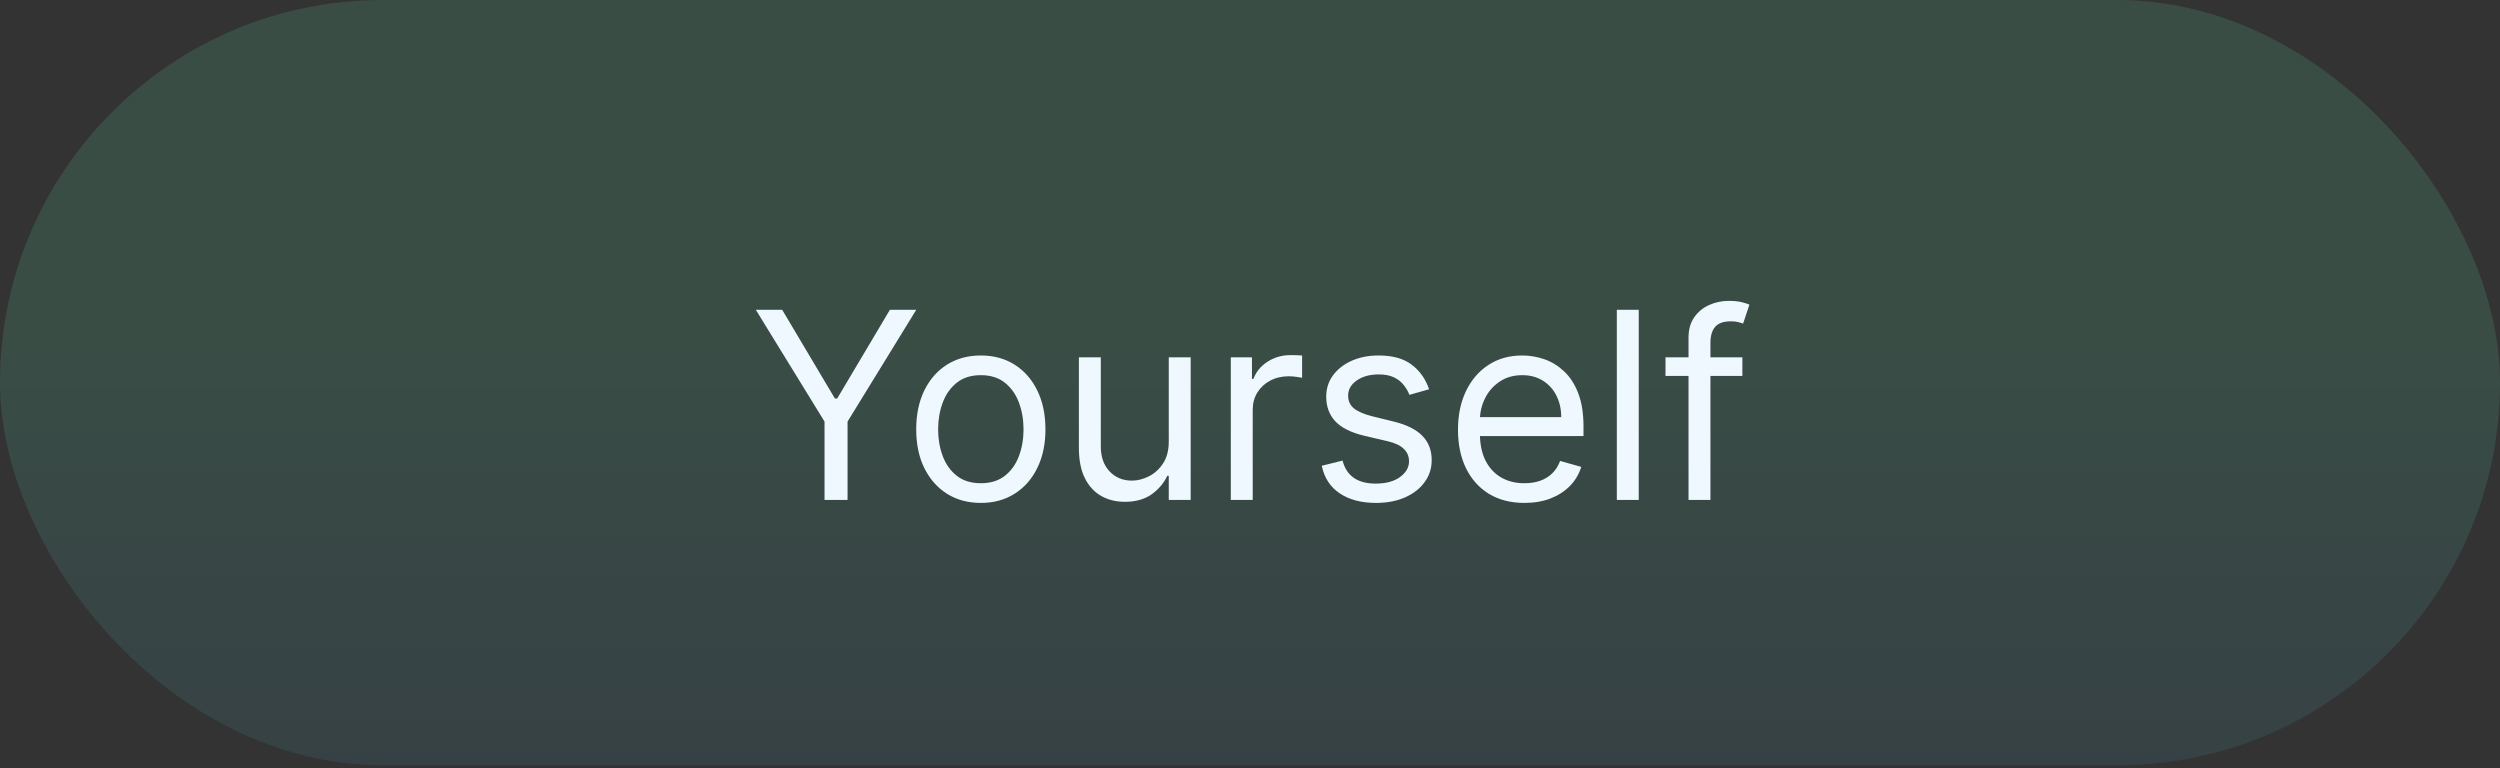 <svg width="765" height="235" viewBox="0 0 765 235" fill="none" xmlns="http://www.w3.org/2000/svg">
<rect x="0" y="0" width="765" height="235" fill="#333333" stroke="none"/>
<rect opacity="0.15" width="765" height="234.184" rx="117.092" fill="url(#paint0_linear_0_3)"/>
<path d="M231.284 94.8H239.352L255.489 121.96H256.17L272.307 94.8H280.375L259.352 129.005V152.982H252.307V129.005L231.284 94.8ZM300.134 153.891C296.194 153.891 292.738 152.954 289.764 151.079C286.81 149.204 284.499 146.581 282.832 143.21C281.185 139.838 280.361 135.899 280.361 131.391C280.361 126.846 281.185 122.878 282.832 119.488C284.499 116.098 286.81 113.465 289.764 111.59C292.738 109.715 296.194 108.778 300.134 108.778C304.073 108.778 307.52 109.715 310.474 111.59C313.448 113.465 315.759 116.098 317.406 119.488C319.073 122.878 319.906 126.846 319.906 131.391C319.906 135.899 319.073 139.838 317.406 143.21C315.759 146.581 313.448 149.204 310.474 151.079C307.52 152.954 304.073 153.891 300.134 153.891ZM300.134 147.869C303.126 147.869 305.588 147.102 307.52 145.568C309.452 144.033 310.882 142.016 311.81 139.516C312.738 137.016 313.202 134.308 313.202 131.391C313.202 128.475 312.738 125.757 311.81 123.238C310.882 120.719 309.452 118.683 307.52 117.13C305.588 115.577 303.126 114.801 300.134 114.801C297.141 114.801 294.679 115.577 292.747 117.13C290.815 118.683 289.385 120.719 288.457 123.238C287.529 125.757 287.065 128.475 287.065 131.391C287.065 134.308 287.529 137.016 288.457 139.516C289.385 142.016 290.815 144.033 292.747 145.568C294.679 147.102 297.141 147.869 300.134 147.869ZM357.641 135.141V109.346H364.345V152.982H357.641V145.596H357.186C356.163 147.812 354.572 149.696 352.413 151.249C350.254 152.783 347.527 153.551 344.232 153.551C341.504 153.551 339.08 152.954 336.959 151.761C334.838 150.549 333.171 148.73 331.959 146.306C330.747 143.863 330.141 140.785 330.141 137.073V109.346H336.845V136.619C336.845 139.801 337.735 142.338 339.516 144.232C341.315 146.126 343.607 147.073 346.391 147.073C348.057 147.073 349.752 146.647 351.476 145.795C353.218 144.943 354.677 143.636 355.851 141.874C357.044 140.113 357.641 137.869 357.641 135.141ZM376.625 152.982V109.346H383.102V115.937H383.557C384.352 113.778 385.792 112.026 387.875 110.681C389.958 109.337 392.307 108.664 394.92 108.664C395.413 108.664 396.028 108.674 396.767 108.693C397.506 108.712 398.064 108.74 398.443 108.778V115.596C398.216 115.539 397.695 115.454 396.881 115.34C396.085 115.208 395.242 115.141 394.352 115.141C392.231 115.141 390.337 115.587 388.67 116.477C387.023 117.348 385.716 118.56 384.75 120.113C383.803 121.647 383.33 123.399 383.33 125.369V152.982H376.625ZM437.3 119.119L431.277 120.823C430.898 119.819 430.339 118.844 429.601 117.897C428.881 116.931 427.896 116.136 426.646 115.511C425.396 114.886 423.796 114.573 421.845 114.573C419.175 114.573 416.949 115.189 415.169 116.42C413.408 117.632 412.527 119.176 412.527 121.051C412.527 122.717 413.133 124.033 414.345 124.999C415.557 125.965 417.451 126.77 420.027 127.414L426.504 129.005C430.406 129.952 433.313 131.401 435.226 133.352C437.139 135.283 438.095 137.774 438.095 140.823C438.095 143.323 437.375 145.558 435.936 147.528C434.516 149.497 432.527 151.051 429.97 152.187C427.413 153.323 424.44 153.891 421.05 153.891C416.599 153.891 412.915 152.926 409.999 150.994C407.082 149.062 405.235 146.24 404.459 142.528L410.822 140.937C411.428 143.285 412.574 145.047 414.26 146.221C415.964 147.395 418.19 147.982 420.936 147.982C424.061 147.982 426.542 147.319 428.379 145.994C430.235 144.649 431.163 143.039 431.163 141.164C431.163 139.649 430.633 138.38 429.572 137.357C428.512 136.316 426.883 135.539 424.686 135.028L417.413 133.323C413.417 132.376 410.482 130.908 408.607 128.92C406.75 126.912 405.822 124.403 405.822 121.391C405.822 118.929 406.514 116.751 407.896 114.857C409.298 112.963 411.201 111.477 413.607 110.397C416.031 109.318 418.777 108.778 421.845 108.778C426.163 108.778 429.553 109.725 432.016 111.619C434.497 113.513 436.258 116.013 437.3 119.119ZM466.483 153.891C462.278 153.891 458.651 152.963 455.602 151.107C452.572 149.232 450.233 146.619 448.585 143.266C446.956 139.895 446.142 135.975 446.142 131.505C446.142 127.035 446.956 123.096 448.585 119.687C450.233 116.259 452.525 113.588 455.46 111.676C458.415 109.744 461.862 108.778 465.801 108.778C468.074 108.778 470.318 109.157 472.534 109.914C474.75 110.672 476.767 111.903 478.585 113.607C480.403 115.293 481.852 117.528 482.932 120.312C484.011 123.096 484.551 126.524 484.551 130.596V133.437H450.915V127.641H477.733C477.733 125.179 477.241 122.982 476.256 121.051C475.29 119.119 473.907 117.594 472.108 116.477C470.328 115.359 468.225 114.801 465.801 114.801C463.131 114.801 460.82 115.463 458.869 116.789C456.937 118.096 455.451 119.801 454.409 121.903C453.367 124.005 452.847 126.259 452.847 128.664V132.528C452.847 135.823 453.415 138.617 454.551 140.908C455.706 143.181 457.307 144.914 459.352 146.107C461.398 147.282 463.775 147.869 466.483 147.869C468.244 147.869 469.835 147.622 471.256 147.13C472.695 146.619 473.936 145.861 474.977 144.857C476.019 143.835 476.824 142.566 477.392 141.051L483.869 142.869C483.187 145.066 482.042 146.997 480.432 148.664C478.822 150.312 476.833 151.6 474.466 152.528C472.098 153.437 469.437 153.891 466.483 153.891ZM501.455 94.8V152.982H494.75V94.8H501.455ZM533.166 109.346V115.028H509.643V109.346H533.166ZM516.689 152.982V103.323C516.689 100.823 517.276 98.74 518.45 97.073C519.625 95.407 521.149 94.157 523.024 93.323C524.899 92.49 526.878 92.073 528.962 92.073C530.609 92.073 531.954 92.206 532.996 92.471C534.037 92.736 534.814 92.982 535.325 93.21L533.393 99.005C533.053 98.891 532.579 98.749 531.973 98.579C531.386 98.409 530.609 98.323 529.643 98.323C527.428 98.323 525.827 98.882 524.842 99.999C523.876 101.117 523.393 102.755 523.393 104.914V152.982H516.689Z" fill="#F0F8FF"/>
<defs>
<linearGradient id="paint0_linear_0_3" x1="382.5" y1="0" x2="382.5" y2="234.184" gradientUnits="userSpaceOnUse">
<stop offset="0.435" stop-color="#5CE4B0"/>
<stop offset="1" stop-color="#4C94AE"/>
</linearGradient>
</defs>
</svg>

